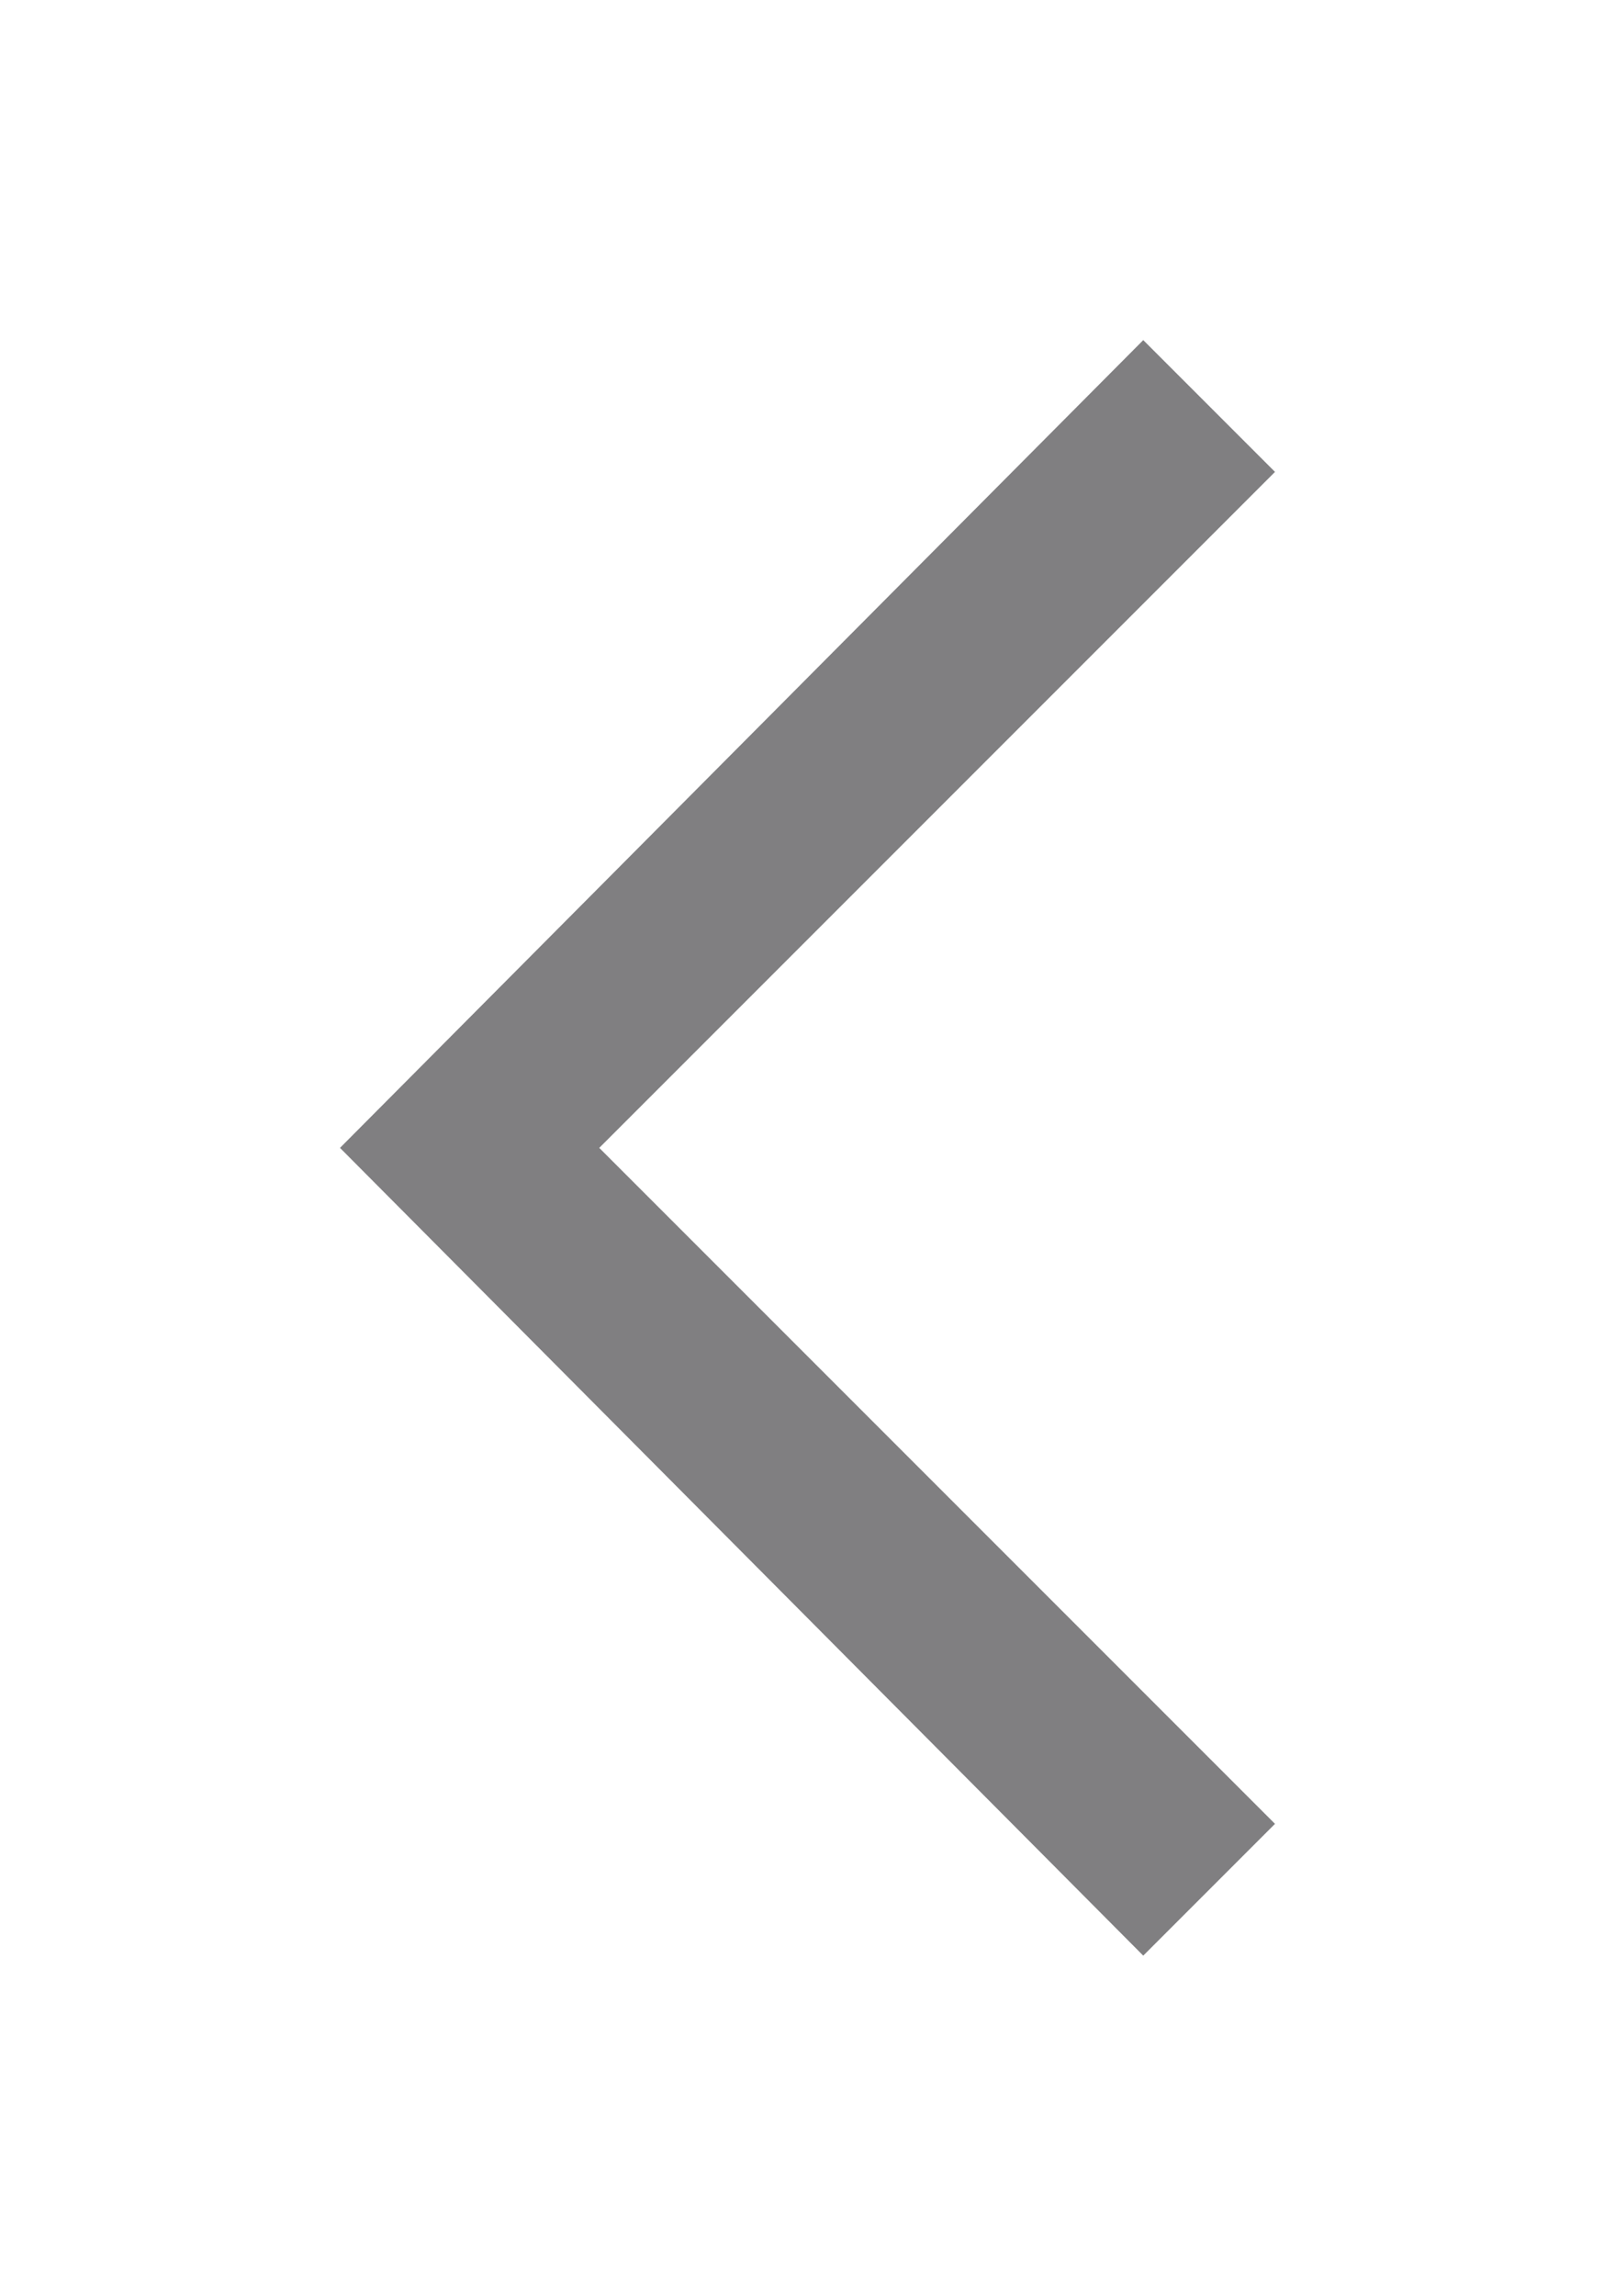 <svg width="38" height="54" viewBox="0 0 38 54" fill="none" xmlns="http://www.w3.org/2000/svg">
<g opacity="0.5">
<path d="M26.9 46L30 42.9L14.1 27L30 11.1L26.9 8L8 27L26.9 46Z" fill="#010004"/>
</g>
</svg>
